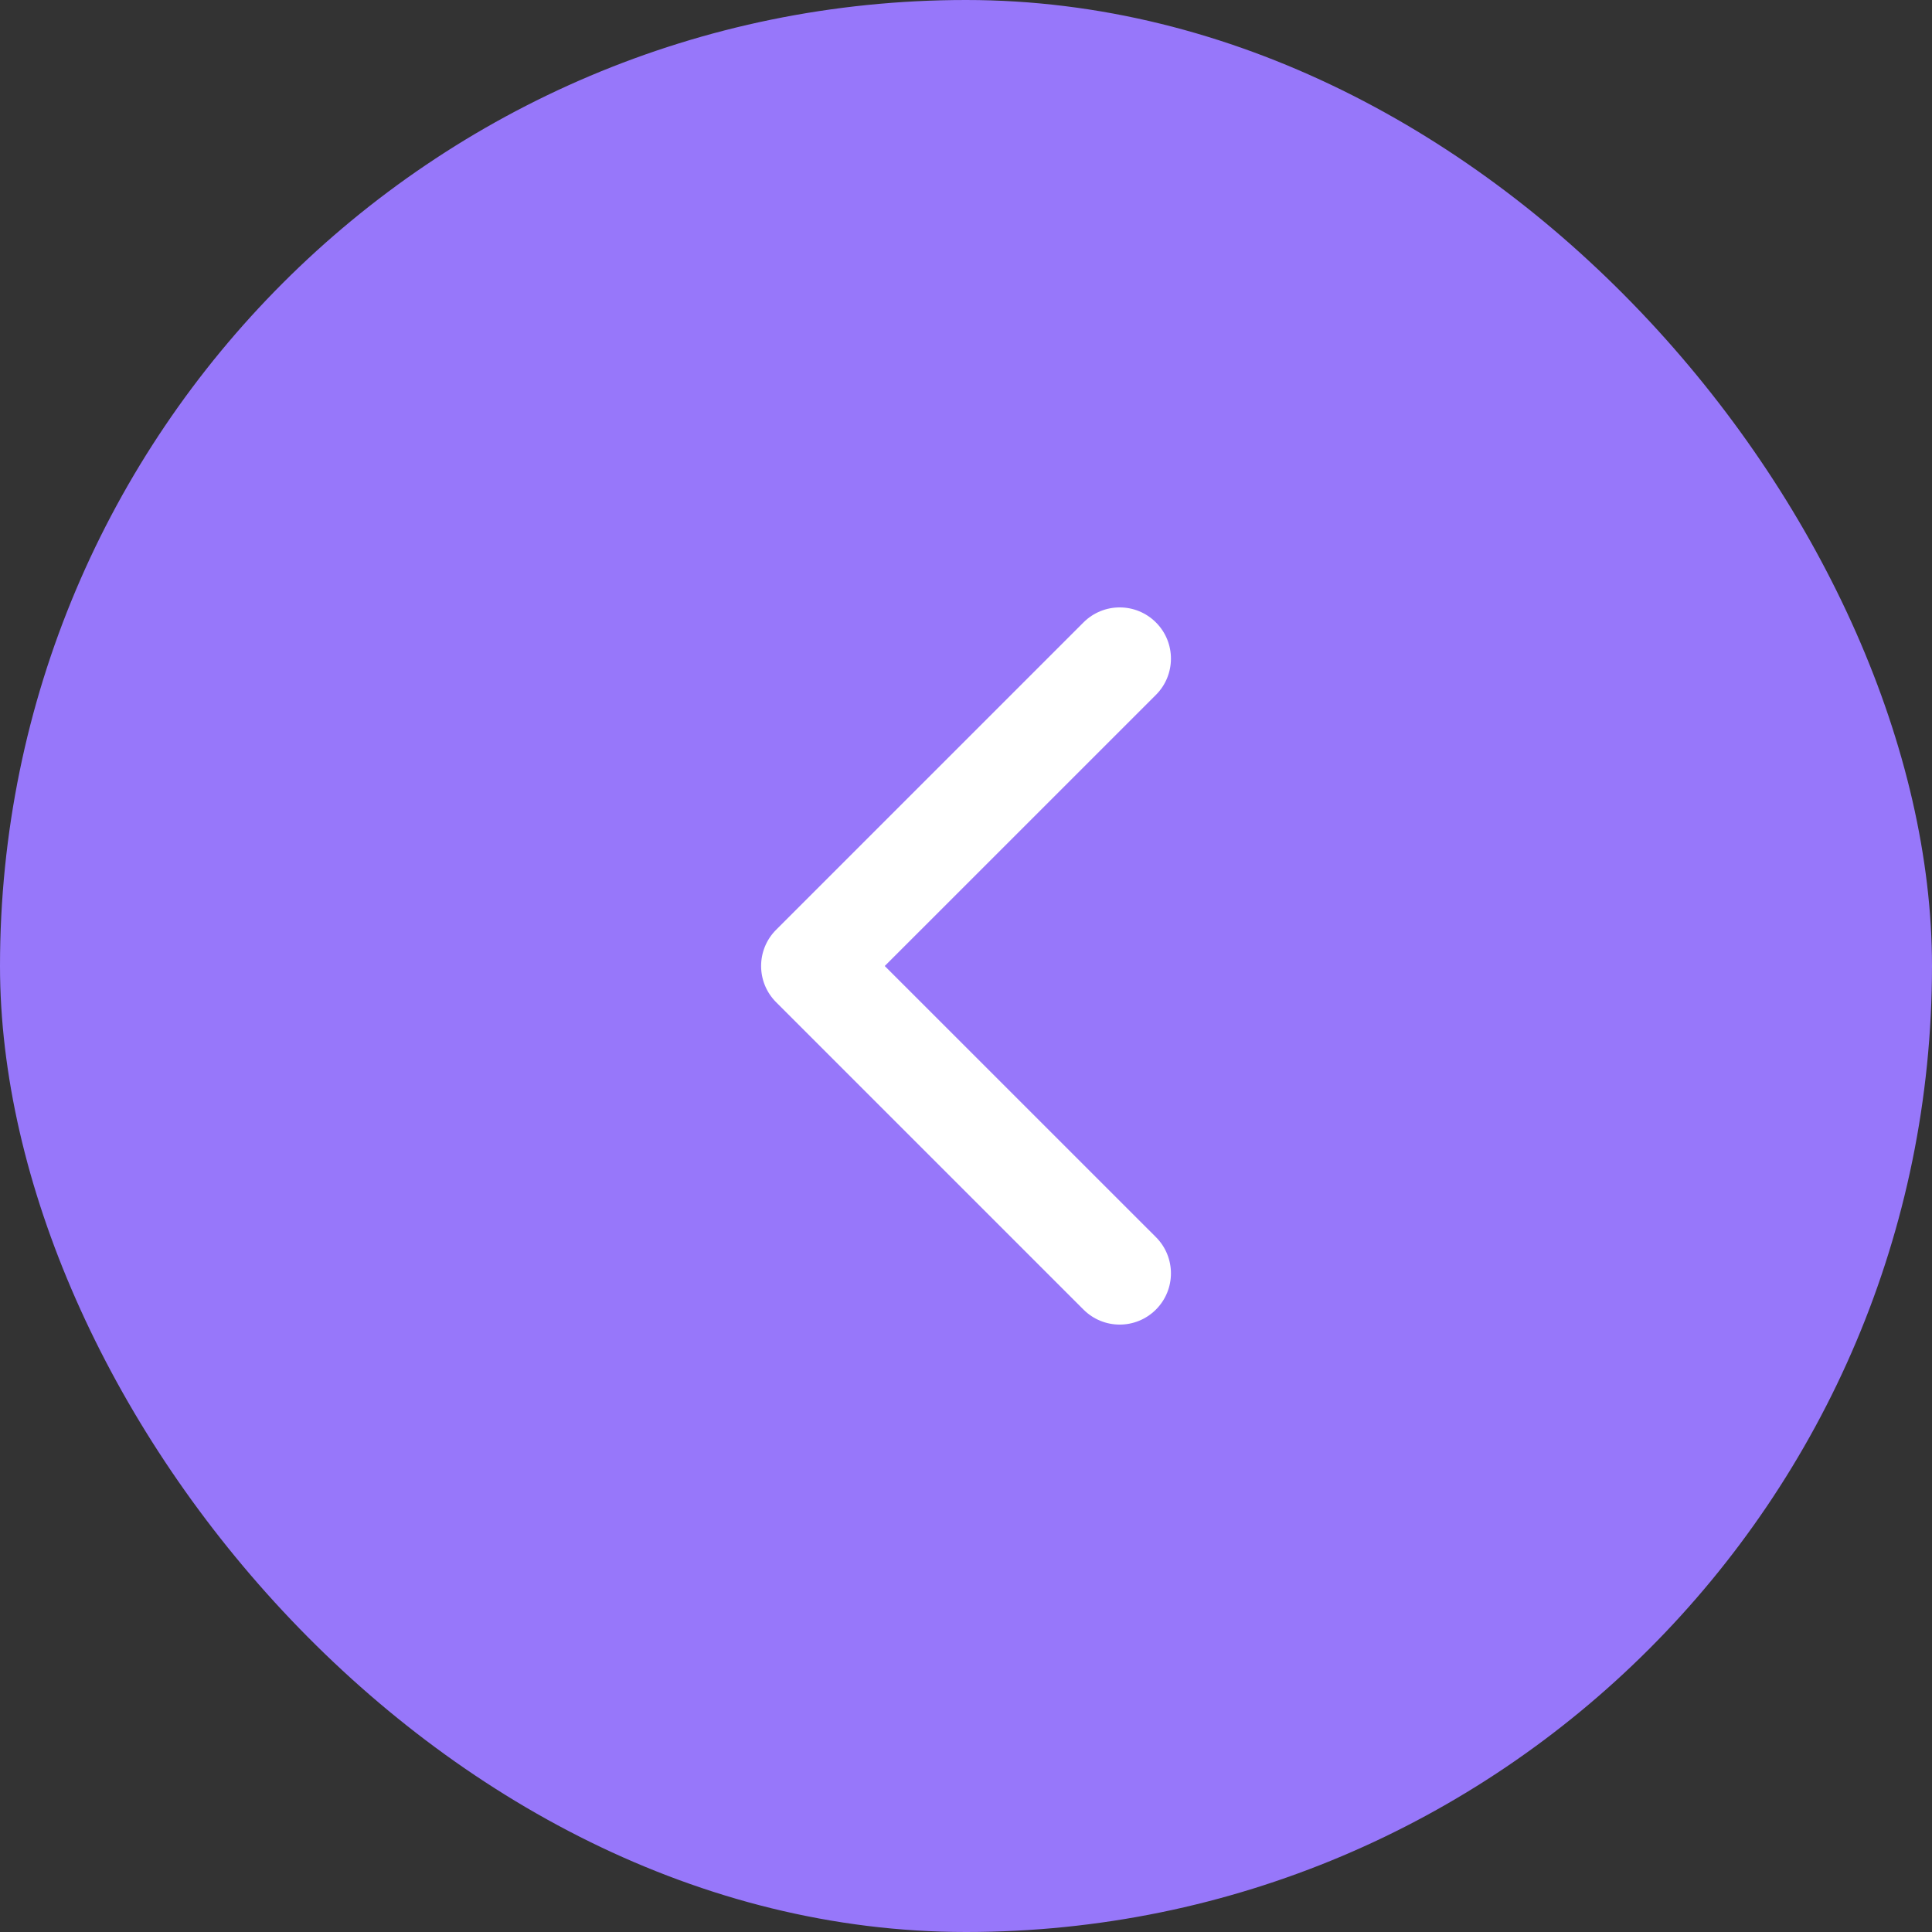 <svg width="36" height="36" viewBox="0 0 36 36" fill="none" xmlns="http://www.w3.org/2000/svg">
<rect x="0" y="0" width="36" height="36" fill="#333333" stroke="none"/>
<rect x="36" y="36" width="36" height="36" rx="18" transform="rotate(-180 36 36)" fill="#9777FA"/>
<path fill-rule="evenodd" clip-rule="evenodd" d="M20.189 24.402C20.562 24.775 21.166 24.775 21.539 24.402C21.912 24.029 21.912 23.425 21.539 23.052L16.486 18L21.539 12.948C21.912 12.575 21.912 11.97 21.539 11.598C21.166 11.225 20.562 11.225 20.189 11.598L14.462 17.325C14.089 17.698 14.089 18.302 14.462 18.675L20.189 24.402Z" fill="white"/>
</svg>
